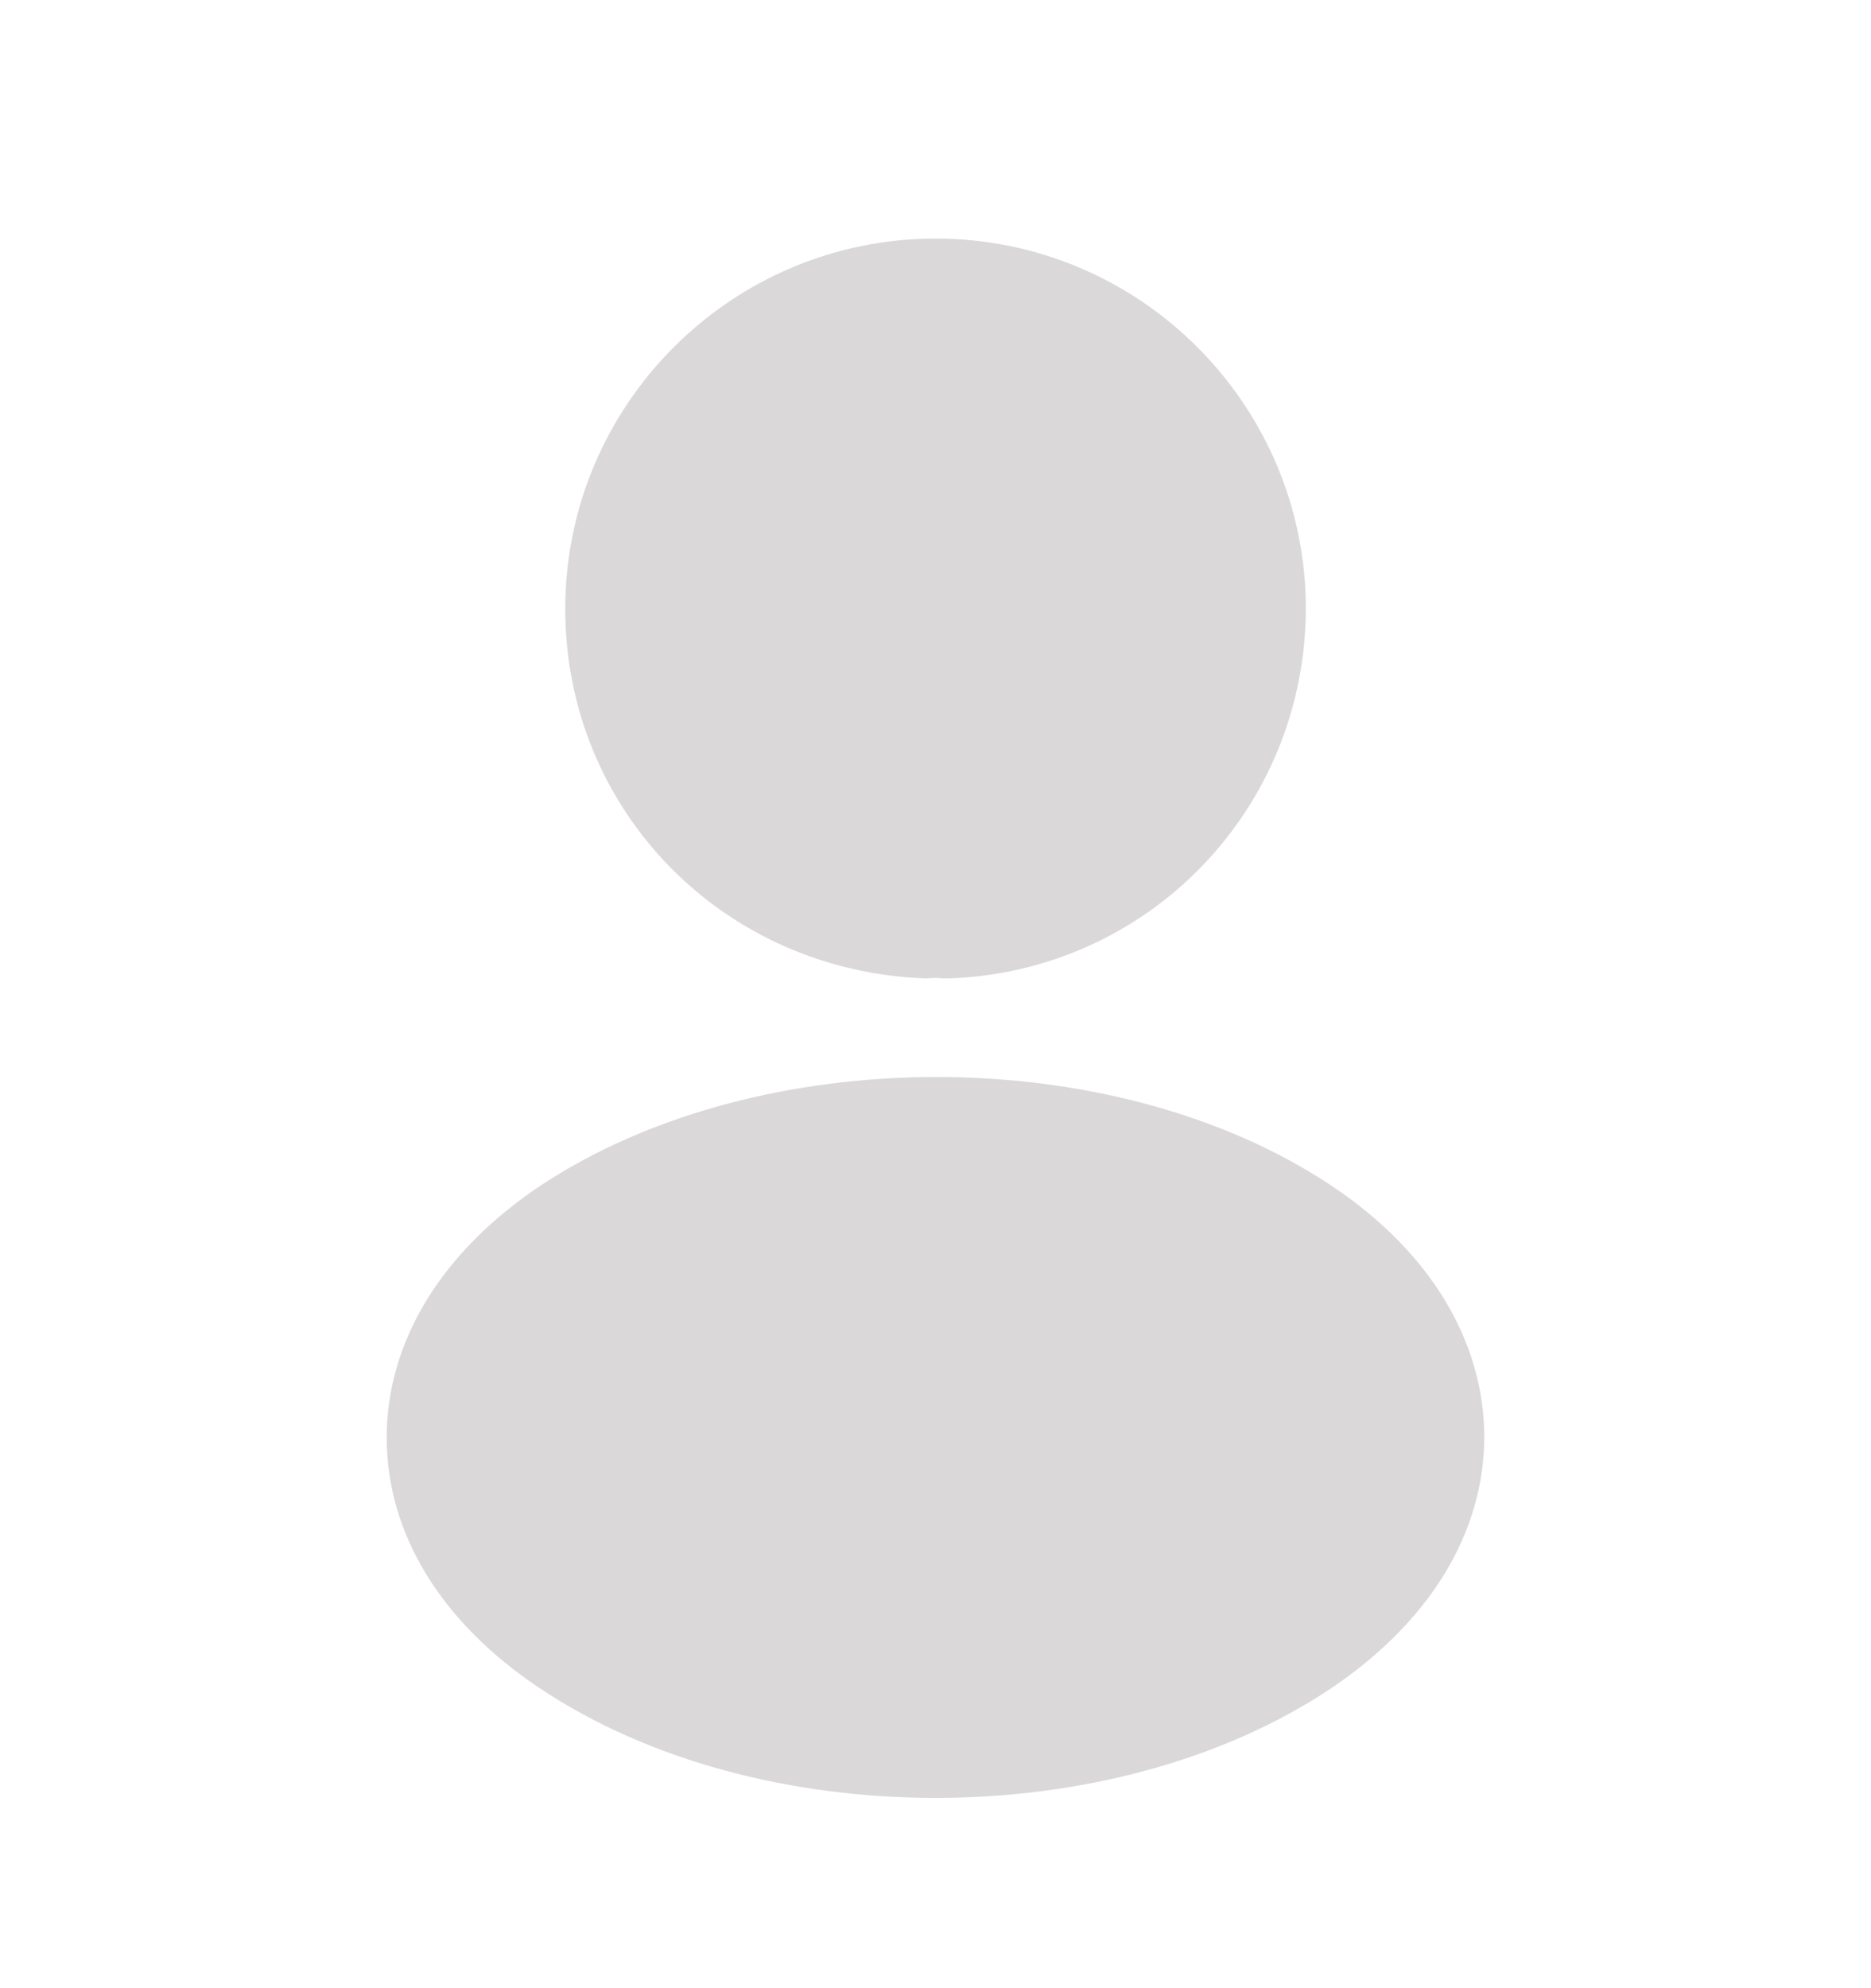 <svg width="16" height="17" viewBox="0 0 16 17" fill="none" xmlns="http://www.w3.org/2000/svg">
<path d="M8.001 2.04C6.254 2.04 4.834 3.46 4.834 5.206C4.834 6.92 6.174 8.306 7.921 8.366C7.974 8.36 8.027 8.36 8.067 8.366C8.081 8.366 8.087 8.366 8.101 8.366C8.107 8.366 8.107 8.366 8.114 8.366C9.821 8.306 11.161 6.92 11.167 5.206C11.167 3.46 9.747 2.04 8.001 2.04Z" fill="#DAD8D8"/>
<path d="M11.387 10.139C9.527 8.899 6.493 8.899 4.62 10.139C3.773 10.706 3.307 11.473 3.307 12.293C3.307 13.113 3.773 13.873 4.613 14.433C5.547 15.059 6.773 15.373 8 15.373C9.227 15.373 10.453 15.059 11.387 14.433C12.227 13.866 12.693 13.106 12.693 12.28C12.687 11.46 12.227 10.7 11.387 10.139Z" fill="#DAD8D8"/>
</svg>

